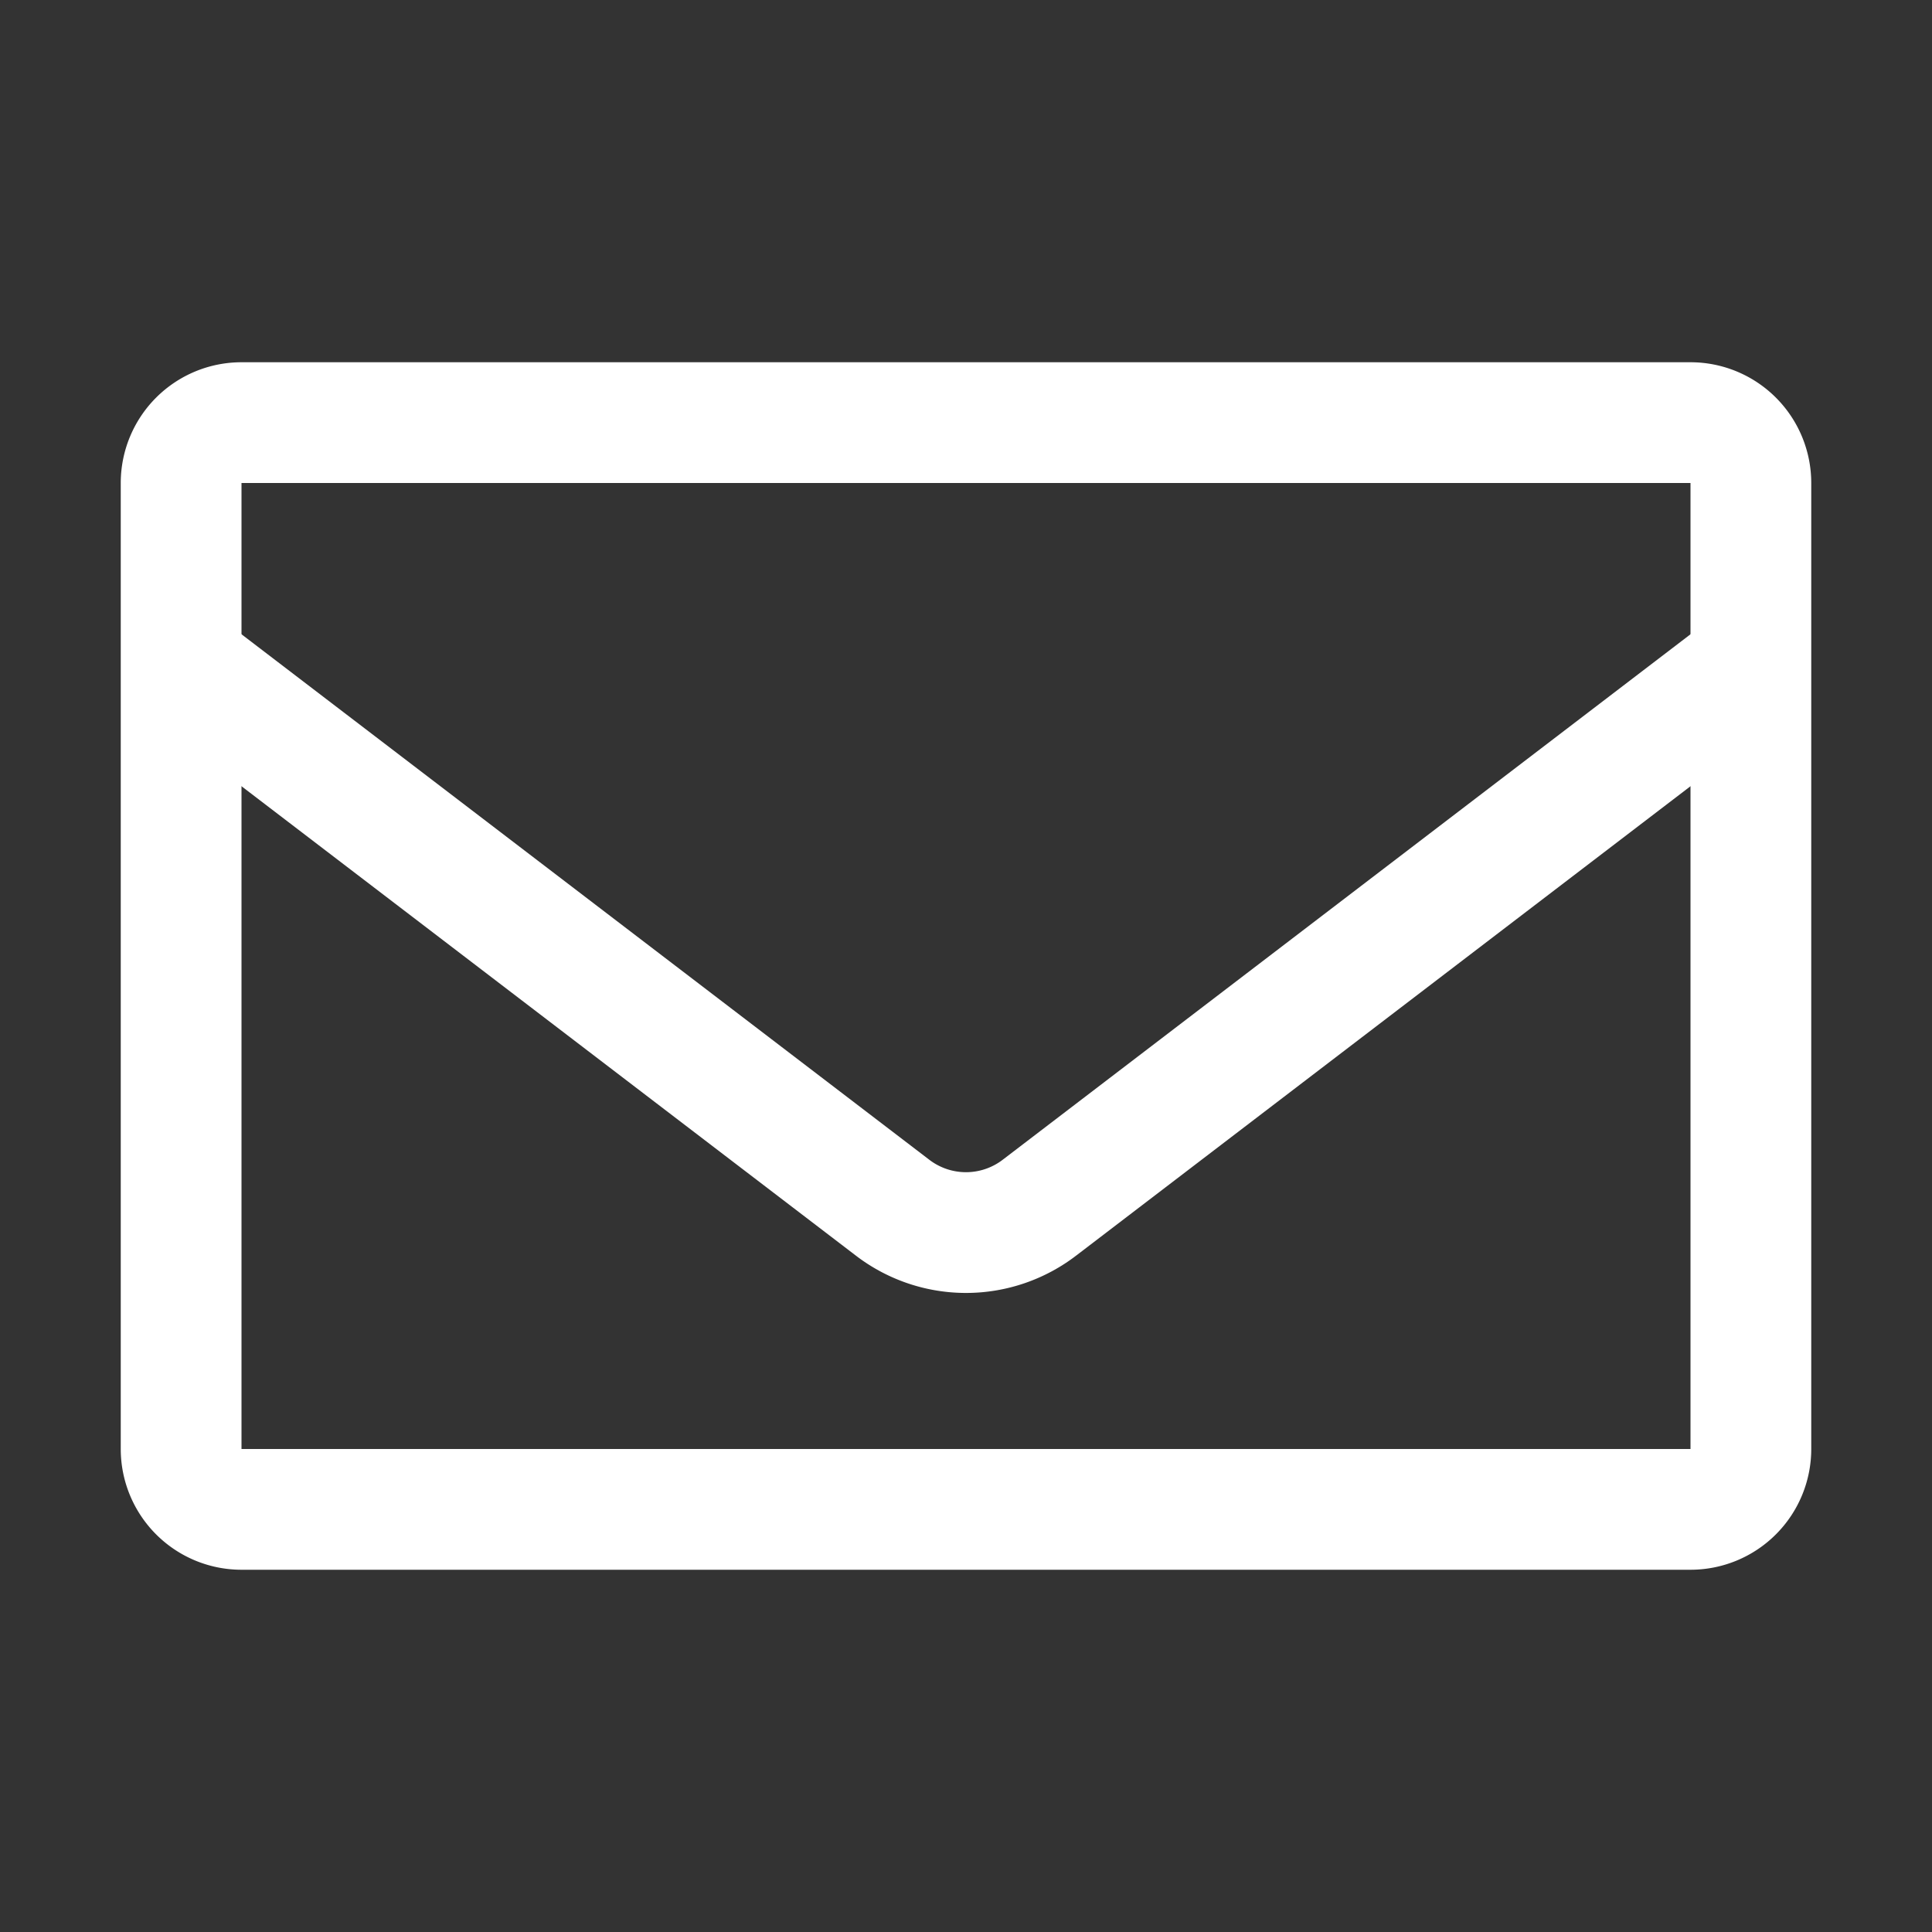 <svg id="Layer_1" data-name="Layer 1" xmlns="http://www.w3.org/2000/svg" viewBox="0 0 16 16"><rect x="0" y="0" width="16" height="16" fill="#333333" stroke="none"/><defs><style>.cls-1{fill:#fff;}.cls-2{fill:none;stroke:#fff;stroke-miterlimit:10;}</style></defs><title>Mail</title><path class="cls-1" d="M14,4v8H2V4H14m0-1H2A1,1,0,0,0,1,4v8a1,1,0,0,0,1,1H14a1,1,0,0,0,1-1V4a1,1,0,0,0-1-1Z"/><path class="cls-2" d="M1.5,5.5,7.39,10a1,1,0,0,0,1.22,0L14.5,5.5"/></svg>